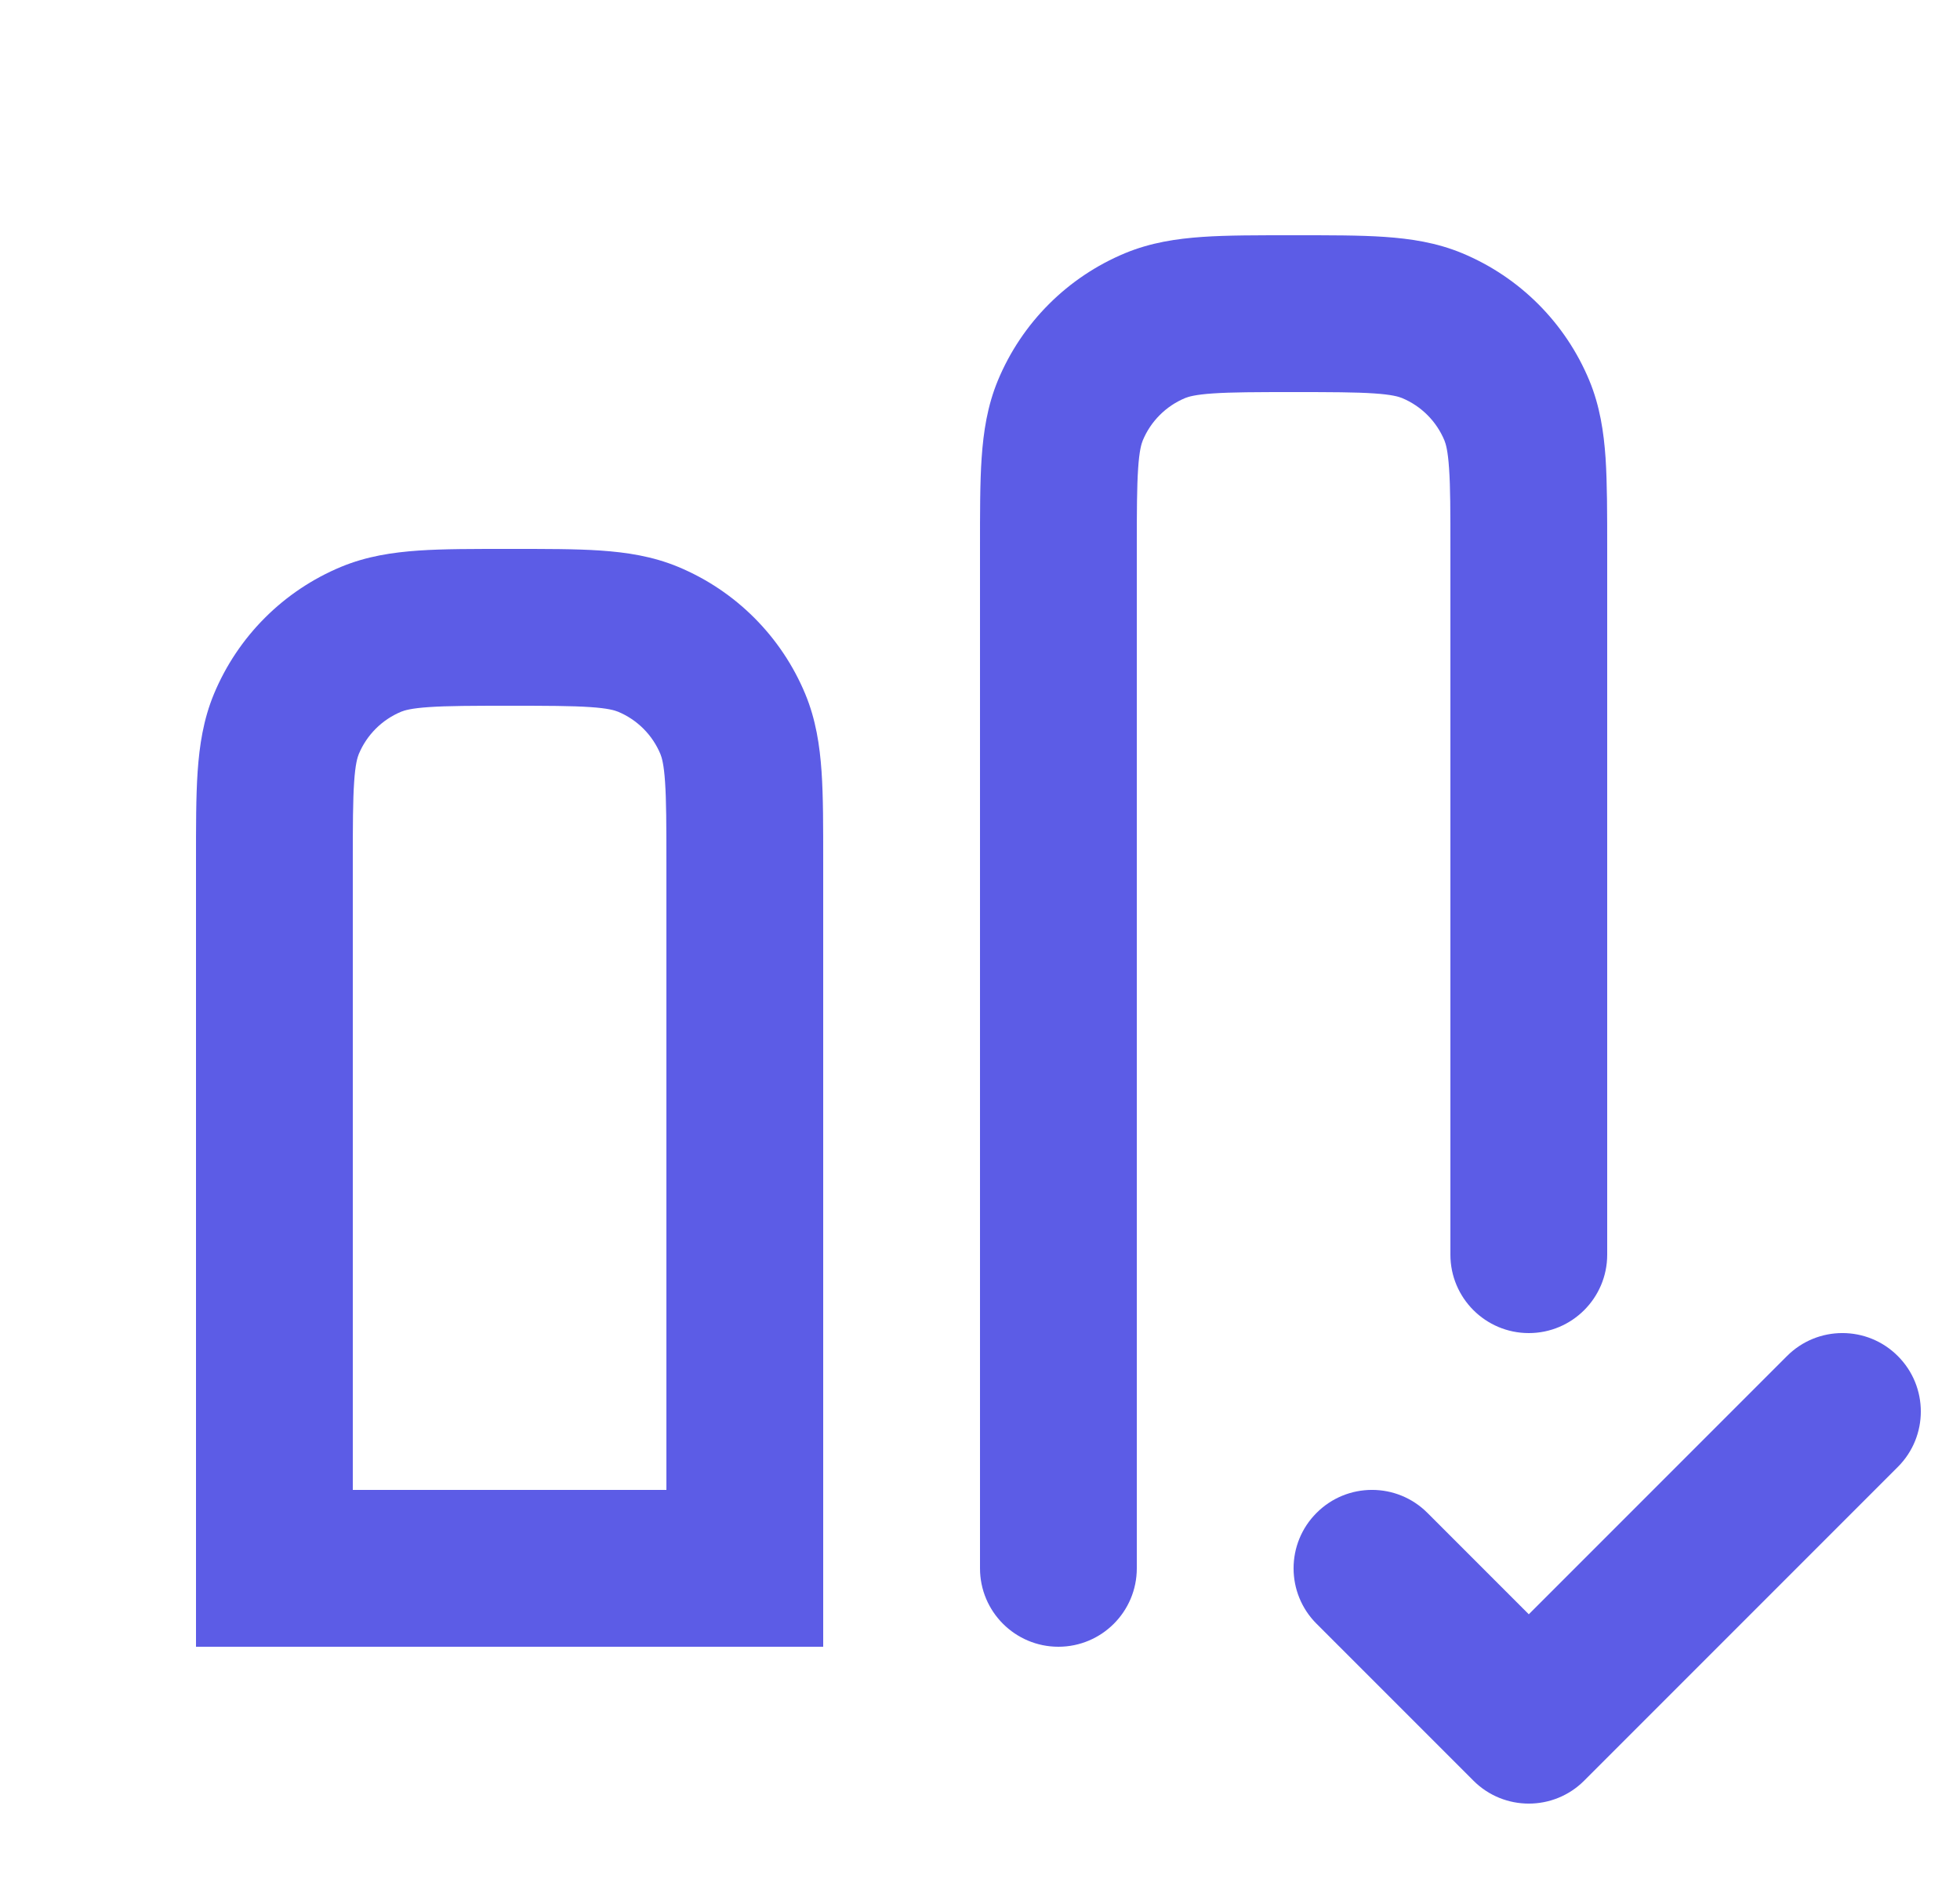 <svg width="25" height="24" viewBox="0 0 25 24" fill="none" xmlns="http://www.w3.org/2000/svg">
<g clip-path="url(#clip0_761_2288)">
<path d="M12.5 20C12.5 20.552 12.948 21 13.5 21C14.052 21 14.5 20.552 14.5 20H12.5ZM18.5 16C18.5 16.552 18.948 17 19.5 17C20.052 17 20.5 16.552 20.5 16H18.5ZM3.5 20H2.5V21H3.5V20ZM9.5 20V21H10.5V20H9.5ZM18.207 19.293C17.817 18.902 17.183 18.902 16.793 19.293C16.402 19.683 16.402 20.317 16.793 20.707L18.207 19.293ZM19.5 22L18.793 22.707C19.183 23.098 19.817 23.098 20.207 22.707L19.5 22ZM24.207 18.707C24.598 18.317 24.598 17.683 24.207 17.293C23.817 16.902 23.183 16.902 22.793 17.293L24.207 18.707ZM8.265 8.152L7.883 9.076L8.265 8.152ZM9.348 9.235L8.424 9.617L9.348 9.235ZM19.348 5.235L20.272 4.852L19.348 5.235ZM18.265 4.152L18.648 3.228L18.265 4.152ZM3.652 9.235L2.728 8.852L3.652 9.235ZM4.735 8.152L4.352 7.228L4.735 8.152ZM13.652 5.235L12.728 4.852L13.652 5.235ZM14.735 4.152L14.352 3.228L14.735 4.152ZM12.5 7V20H14.5V7H12.5ZM20.5 16V7H18.5V16H20.5ZM4.5 20V11H2.5V20H4.5ZM8.5 11V20H10.5V11H8.5ZM3.5 21H9.5V19H3.5V21ZM16.793 20.707L18.793 22.707L20.207 21.293L18.207 19.293L16.793 20.707ZM20.207 22.707L24.207 18.707L22.793 17.293L18.793 21.293L20.207 22.707ZM6.5 9C6.98 9 7.289 9.001 7.526 9.017C7.754 9.032 7.841 9.059 7.883 9.076L8.648 7.228C8.322 7.093 7.992 7.044 7.662 7.021C7.342 6.999 6.952 7 6.5 7V9ZM10.5 11C10.5 10.548 10.501 10.159 10.479 9.838C10.456 9.508 10.407 9.178 10.272 8.852L8.424 9.617C8.441 9.659 8.468 9.746 8.483 9.974C8.499 10.211 8.5 10.52 8.5 11H10.5ZM7.883 9.076C8.128 9.178 8.322 9.372 8.424 9.617L10.272 8.852C9.967 8.117 9.383 7.533 8.648 7.228L7.883 9.076ZM20.5 7C20.5 6.548 20.5 6.158 20.479 5.838C20.456 5.508 20.407 5.178 20.272 4.852L18.424 5.617C18.441 5.659 18.468 5.746 18.483 5.974C18.5 6.211 18.5 6.52 18.5 7H20.5ZM16.5 5C16.98 5 17.289 5.001 17.526 5.017C17.754 5.032 17.841 5.059 17.883 5.076L18.648 3.228C18.322 3.093 17.992 3.044 17.662 3.021C17.341 2.999 16.952 3 16.5 3V5ZM20.272 4.852C19.967 4.117 19.383 3.533 18.648 3.228L17.883 5.076C18.128 5.178 18.322 5.372 18.424 5.617L20.272 4.852ZM4.5 11C4.5 10.52 4.501 10.211 4.517 9.974C4.532 9.746 4.559 9.659 4.576 9.617L2.728 8.852C2.593 9.178 2.544 9.508 2.521 9.838C2.499 10.159 2.5 10.548 2.5 11H4.5ZM6.5 7C6.048 7 5.658 6.999 5.338 7.021C5.008 7.044 4.678 7.093 4.352 7.228L5.117 9.076C5.159 9.059 5.246 9.032 5.474 9.017C5.711 9.001 6.02 9 6.5 9V7ZM4.576 9.617C4.678 9.372 4.872 9.178 5.117 9.076L4.352 7.228C3.617 7.533 3.033 8.117 2.728 8.852L4.576 9.617ZM14.5 7C14.5 6.52 14.501 6.211 14.517 5.974C14.532 5.746 14.559 5.659 14.576 5.617L12.728 4.852C12.593 5.178 12.544 5.508 12.521 5.838C12.499 6.158 12.5 6.548 12.5 7H14.5ZM16.5 3C16.048 3 15.659 2.999 15.338 3.021C15.008 3.044 14.678 3.093 14.352 3.228L15.117 5.076C15.159 5.059 15.246 5.032 15.474 5.017C15.711 5.001 16.02 5 16.5 5V3ZM14.576 5.617C14.678 5.372 14.872 5.178 15.117 5.076L14.352 3.228C13.617 3.533 13.033 4.117 12.728 4.852L14.576 5.617Z" fill="#5C5CE6"/>
</g>
<defs>
<clipPath id="clip0_761_2288">
<rect width="24" height="24" fill="white" transform="translate(0.5)"/>
</clipPath>
</defs>
</svg>
